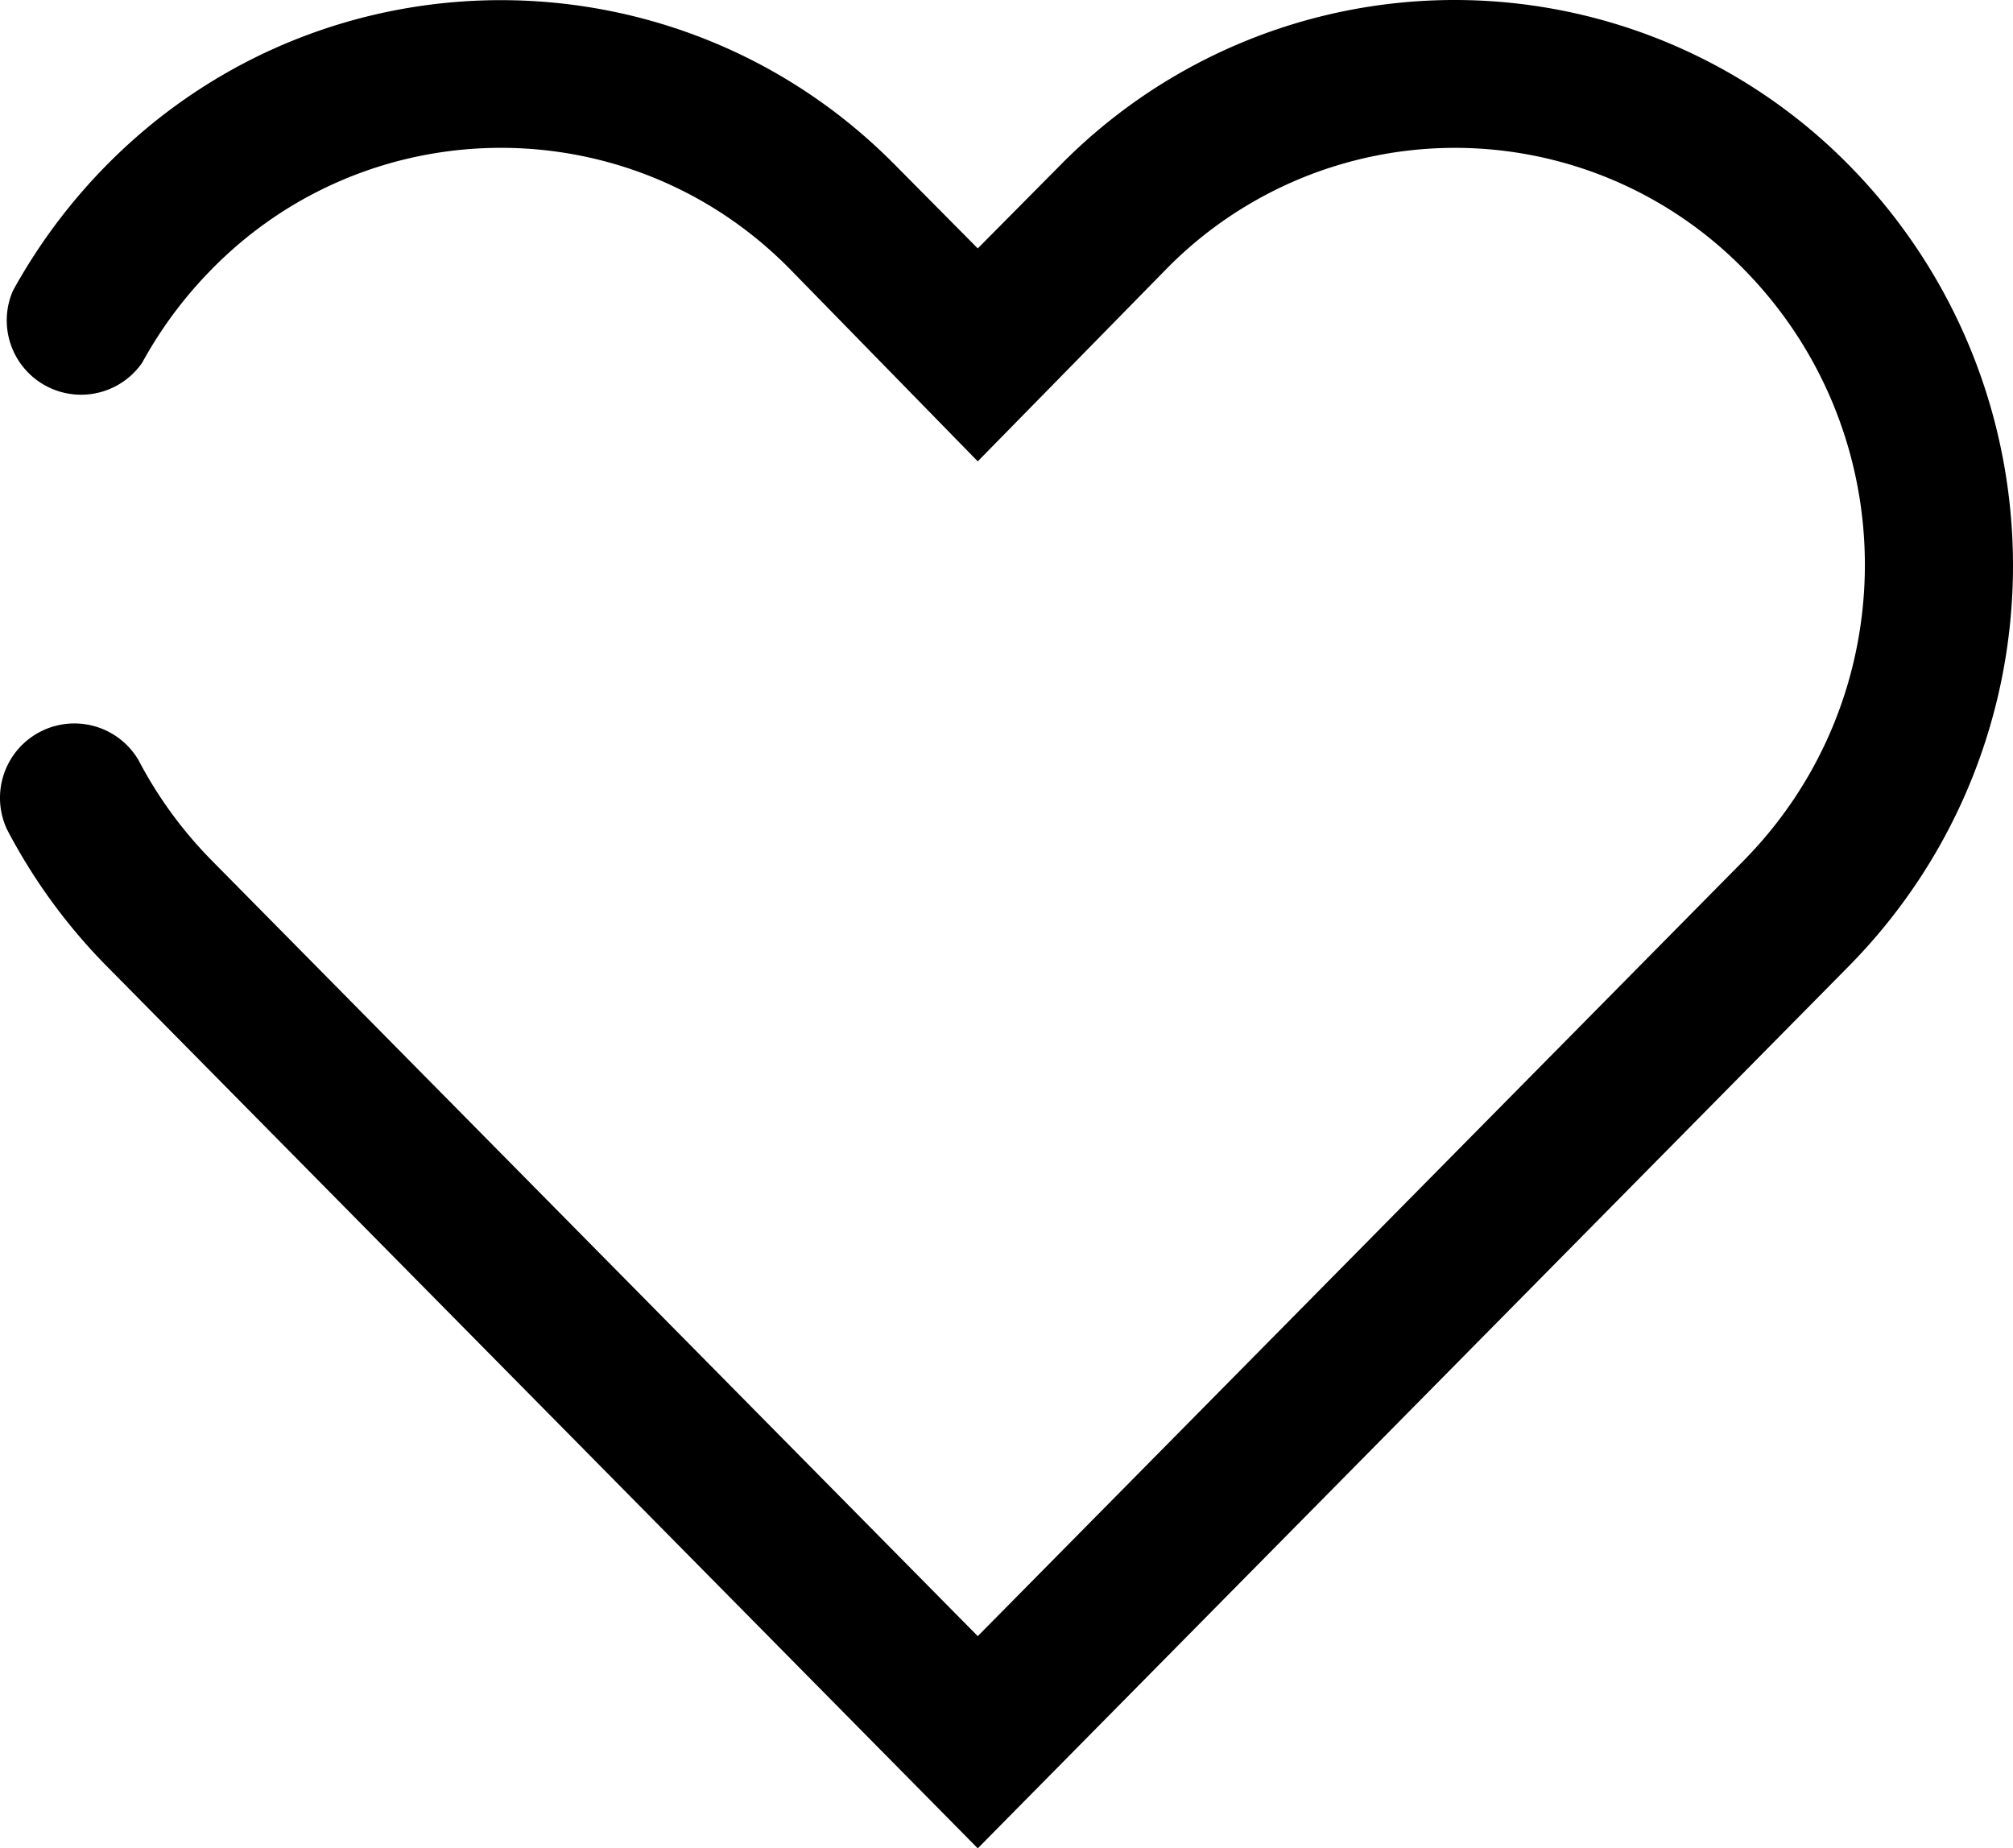 <svg xmlns="http://www.w3.org/2000/svg" viewBox="73.1 139.9 2525.91 2319.2">  <path d="M2393.74,1351.45,1300,2459.1,206.26,1351.45A716.22,716.22,0,0,1,86,1188.37q-2-3.75-4-7.53a92.91,92.91,0,0,1-8.9-38.85c0-.32,0-.65,0-1s0-.67,0-1a93.35,93.35,0,0,1,173.76-46.4q1.94,3.71,3.93,7.39a528.65,528.65,0,0,0,88.11,118.72L1300,2192.86l961.08-973.14c202.75-205.84,202.75-536.31,0-742.15a507.41,507.41,0,0,0-726.38,1.86L1300,718.77l-235.63-241.2q-3.24-3.29-6.53-6.53c-200.33-196.72-522.2-193.79-718.92,6.53a529.54,529.54,0,0,0-79.21,103q-4.24,7.18-8.21,14.47A93.27,93.27,0,0,1,89.39,504.53a.05.05,0,0,1,0,0q4.61-8.34,9.44-16.6A717.18,717.18,0,0,1,206.26,347.7q4.05-4.11,8.16-8.16C488,70.46,927.94,74.11,1197,347.7l103,103.9,103-103.9a694.39,694.39,0,0,1,990.77,0C2667.43,626.31,2667.43,1072.84,2393.74,1351.45Z"></path></svg>
